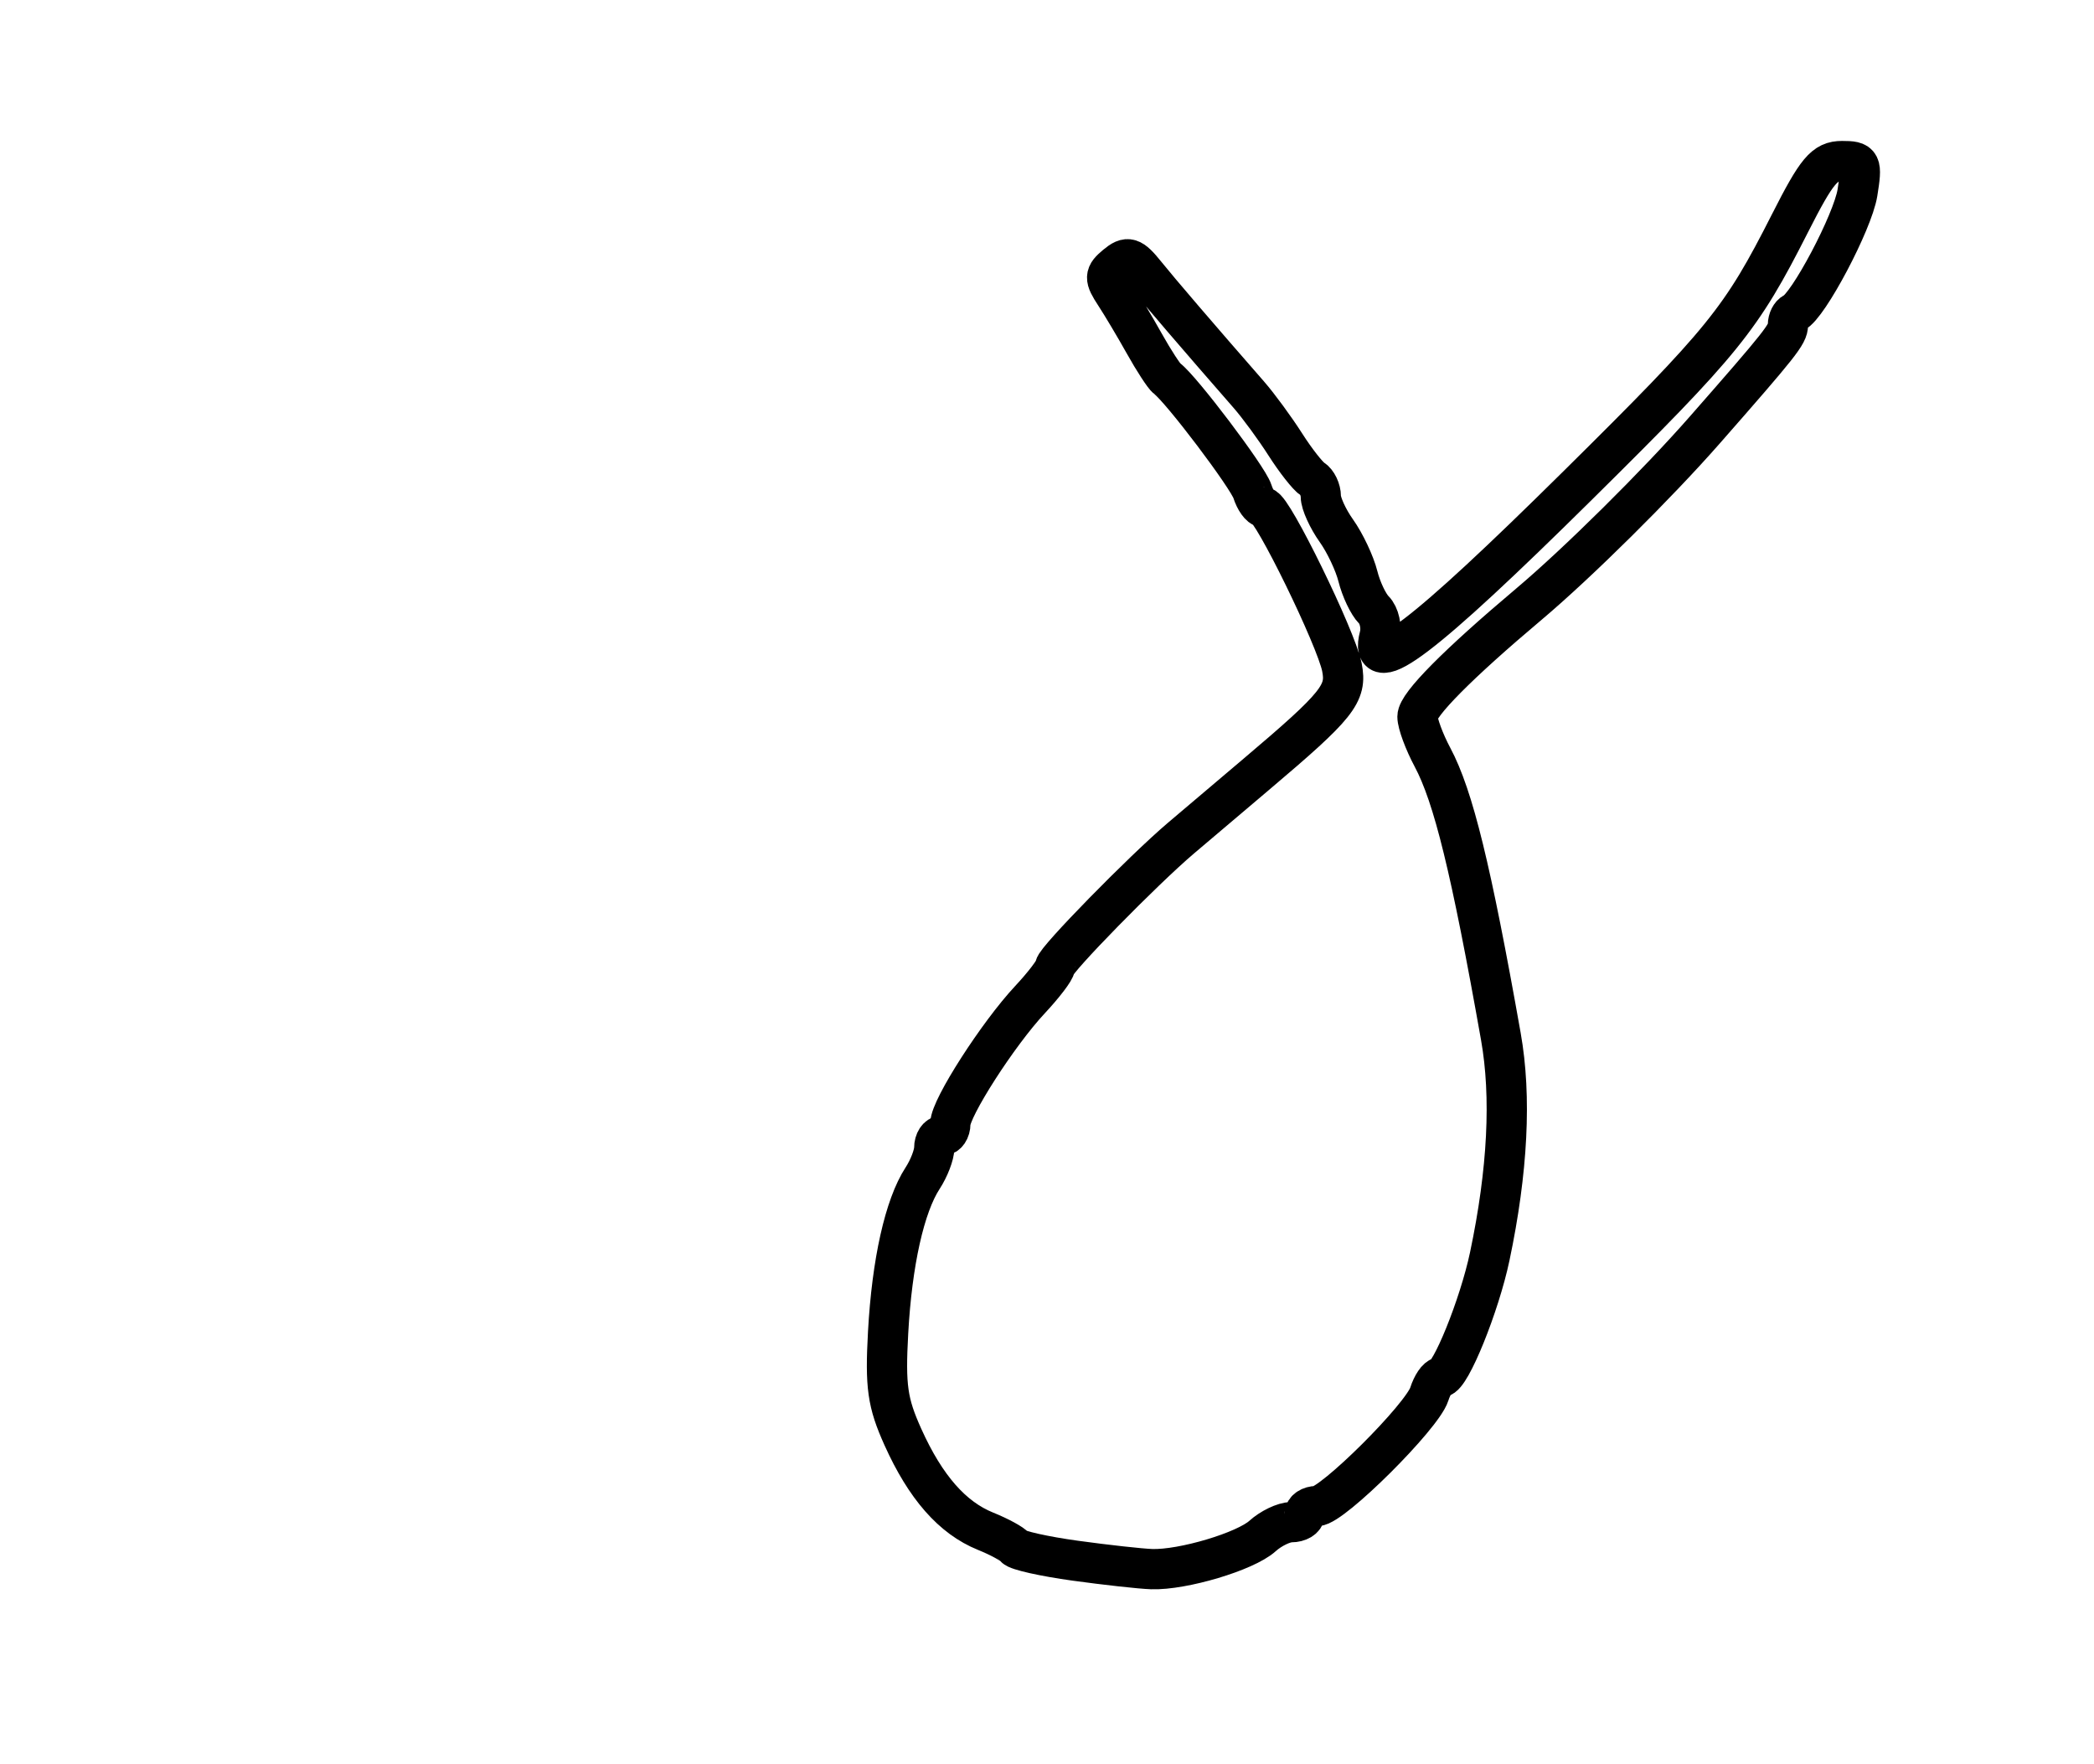 <?xml version="1.0" encoding="utf-8" ?>
<svg xmlns="http://www.w3.org/2000/svg" xmlns:ev="http://www.w3.org/2001/xml-events" xmlns:xlink="http://www.w3.org/1999/xlink" baseProfile="full" height="219" version="1.1" width="260">
  <defs/>
  <path d="M 133.502,193.78 C 129.653,193.25 126.278,192.494 126.002,192.101 C 125.726,191.708 124.09,190.817 122.367,190.121 C 118.249,188.456 114.914,184.657 112.114,178.44 C 110.187,174.159 109.903,172.155 110.272,165.44 C 110.75,156.734 112.32,149.714 114.556,146.285 C 115.35,145.067 116,143.38 116,142.535 C 116,141.691 116.45,141 117,141 C 117.55,141 118,140.334 118,139.519 C 118,137.586 123.914,128.374 127.883,124.125 C 129.597,122.29 131,120.448 131,120.031 C 131,119.219 141.899,108.087 146.633,104.064 C 148.21,102.724 152.425,99.152 156,96.127 C 166.136,87.548 167.275,86.123 166.616,82.832 C 165.889,79.196 157.974,63 156.924,63 C 156.49,63 155.851,62.107 155.505,61.015 C 154.946,59.255 146.657,48.292 144.909,47 C 144.536,46.725 143.271,44.784 142.097,42.686 C 140.923,40.589 139.286,37.84 138.459,36.577 C 137.108,34.516 137.122,34.144 138.592,32.924 C 140.008,31.748 140.497,31.898 142.217,34.032 C 143.993,36.237 148.762,41.798 155.053,49 C 156.254,50.375 158.29,53.15 159.578,55.166 C 160.865,57.182 162.387,59.121 162.959,59.475 C 163.532,59.829 164,60.81 164,61.655 C 164,62.5 164.87,64.413 165.934,65.907 C 166.997,67.4 168.198,69.94 168.602,71.551 C 169.007,73.162 169.896,75.039 170.58,75.723 C 171.263,76.406 171.585,77.873 171.294,78.982 C 169.859,84.471 176.665,79.297 195.871,60.298 C 214.075,42.291 216.176,39.697 222.236,27.75 C 225.587,21.144 226.542,20 228.711,20 C 231.113,20 231.22,20.221 230.626,23.936 C 230.047,27.558 224.496,38.057 222.75,38.833 C 222.338,39.017 221.999,39.692 221.999,40.333 C 221.998,41.509 221.098,42.646 211.67,53.392 C 205.718,60.175 195.875,69.922 189.85,75 C 180.972,82.482 176,87.501 176,88.983 C 176,89.834 176.837,92.098 177.86,94.015 C 180.454,98.875 182.661,107.885 186.353,128.696 C 187.678,136.165 187.212,145.375 184.974,156 C 183.689,162.095 180.082,171 178.896,171 C 178.478,171 177.835,171.944 177.469,173.099 C 176.586,175.881 165.412,187 163.5,187 C 162.675,187 162,187.45 162,188 C 162,188.55 161.248,189 160.329,189 C 159.41,189 157.801,189.775 156.755,190.721 C 154.641,192.635 146.862,194.957 143,194.828 C 141.625,194.782 137.351,194.31 133.502,193.78" fill="none" stroke="black" stroke-width="5"/>
</svg>
